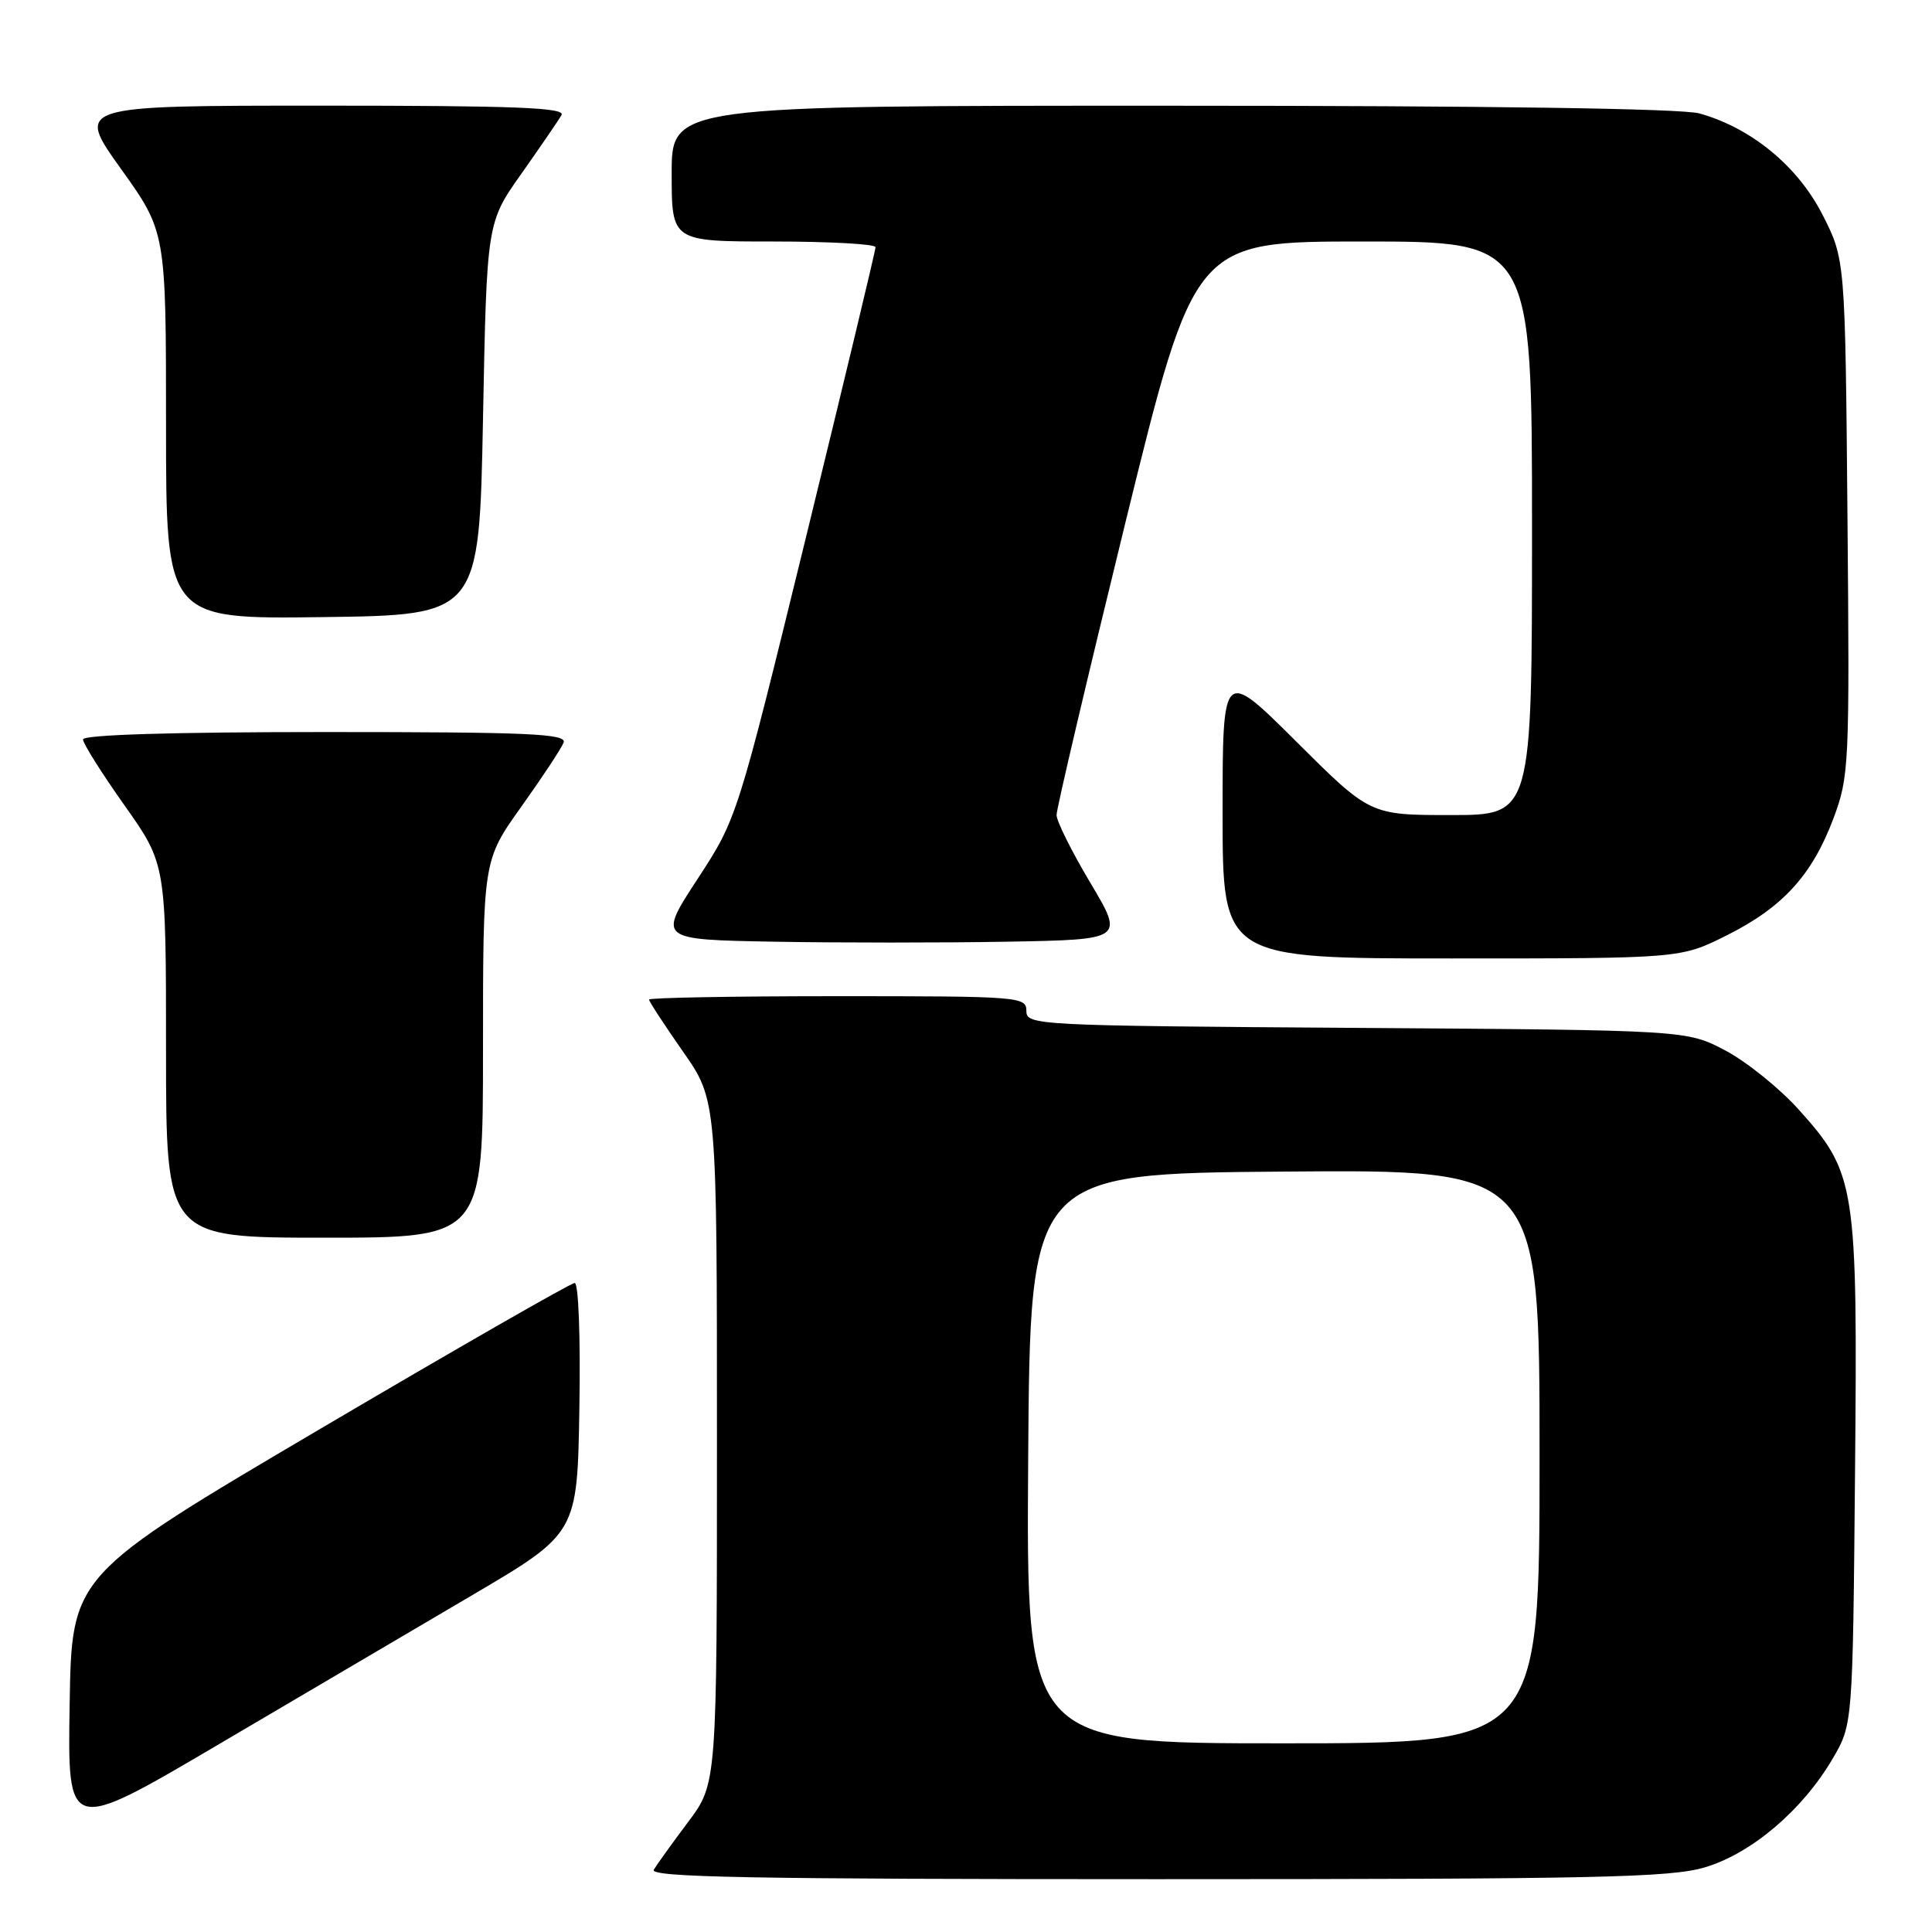 <?xml version="1.0" encoding="UTF-8" standalone="no"?>
<!DOCTYPE svg PUBLIC "-//W3C//DTD SVG 1.1//EN" "http://www.w3.org/Graphics/SVG/1.1/DTD/svg11.dtd" >
<svg xmlns="http://www.w3.org/2000/svg" xmlns:xlink="http://www.w3.org/1999/xlink" version="1.1" viewBox="0 0 256 256">
 <g >
 <path fill="currentColor"
d=" M 225.91 247.43 C 232.07 245.60 238.82 239.87 242.82 233.06 C 245.50 228.50 245.50 228.50 245.80 195.16 C 246.15 156.84 245.93 155.48 238.29 146.97 C 235.77 144.18 231.42 140.68 228.61 139.19 C 223.50 136.50 223.50 136.50 179.75 136.20 C 137.13 135.91 136.00 135.85 136.00 133.95 C 136.00 132.07 135.13 132.00 111.00 132.00 C 97.25 132.00 86.00 132.20 86.00 132.45 C 86.00 132.70 88.03 135.80 90.50 139.34 C 95.00 145.78 95.00 145.78 95.00 191.05 C 95.00 236.32 95.00 236.32 91.19 241.41 C 89.09 244.21 87.04 247.06 86.63 247.75 C 86.03 248.75 99.63 249.00 153.26 249.00 C 211.52 249.00 221.35 248.79 225.91 247.43 Z  M 62.50 211.41 C 76.50 203.17 76.50 203.17 76.77 186.59 C 76.93 177.21 76.66 170.00 76.15 170.00 C 75.65 170.00 60.45 178.72 42.37 189.37 C 9.50 208.74 9.50 208.74 9.23 225.83 C 8.95 242.92 8.95 242.92 28.73 231.28 C 39.60 224.88 54.80 215.94 62.50 211.41 Z  M 64.00 139.00 C 64.00 114.01 64.00 114.01 69.07 106.90 C 71.86 102.99 74.38 99.17 74.68 98.40 C 75.13 97.22 70.18 97.00 43.11 97.00 C 22.80 97.00 11.00 97.36 11.00 97.98 C 11.00 98.52 13.48 102.45 16.50 106.72 C 22.00 114.49 22.00 114.49 22.00 139.24 C 22.00 164.00 22.00 164.00 43.00 164.00 C 64.00 164.00 64.00 164.00 64.00 139.00 Z  M 228.78 123.95 C 236.23 120.23 240.12 115.96 242.95 108.42 C 245.02 102.88 245.09 101.40 244.80 68.51 C 244.50 34.35 244.50 34.35 241.48 28.43 C 238.20 22.00 232.04 16.94 225.18 15.03 C 222.85 14.38 197.26 14.01 155.25 14.01 C 89.00 14.00 89.00 14.00 89.00 23.00 C 89.00 32.00 89.00 32.00 102.50 32.00 C 109.92 32.00 116.00 32.34 116.01 32.75 C 116.02 33.16 111.89 50.36 106.85 70.97 C 97.67 108.44 97.67 108.44 92.43 116.47 C 87.18 124.50 87.18 124.50 102.59 124.78 C 111.07 124.93 124.96 124.93 133.47 124.78 C 148.95 124.50 148.95 124.50 144.49 117.00 C 142.03 112.88 140.01 108.83 140.00 108.00 C 139.99 107.17 144.10 89.74 149.12 69.25 C 158.27 32.00 158.27 32.00 180.63 32.00 C 203.00 32.00 203.00 32.00 203.00 70.00 C 203.00 108.00 203.00 108.00 192.27 108.00 C 181.54 108.00 181.54 108.00 171.77 98.27 C 162.00 88.54 162.00 88.54 162.00 107.77 C 162.00 127.00 162.00 127.00 192.34 127.00 C 222.68 127.00 222.68 127.00 228.78 123.95 Z  M 64.00 55.50 C 64.50 29.50 64.50 29.50 69.10 23.00 C 71.62 19.42 74.01 15.94 74.40 15.25 C 74.97 14.26 68.32 14.00 42.58 14.00 C 10.03 14.00 10.03 14.00 16.02 22.36 C 22.00 30.73 22.00 30.73 22.00 56.38 C 22.00 82.04 22.00 82.04 42.75 81.77 C 63.50 81.50 63.50 81.50 64.00 55.50 Z  M 136.24 193.25 C 136.50 155.50 136.50 155.50 170.25 155.24 C 204.00 154.97 204.00 154.97 204.00 192.99 C 204.00 231.00 204.00 231.00 169.99 231.00 C 135.98 231.00 135.98 231.00 136.24 193.25 Z "/>
</g>
</svg>